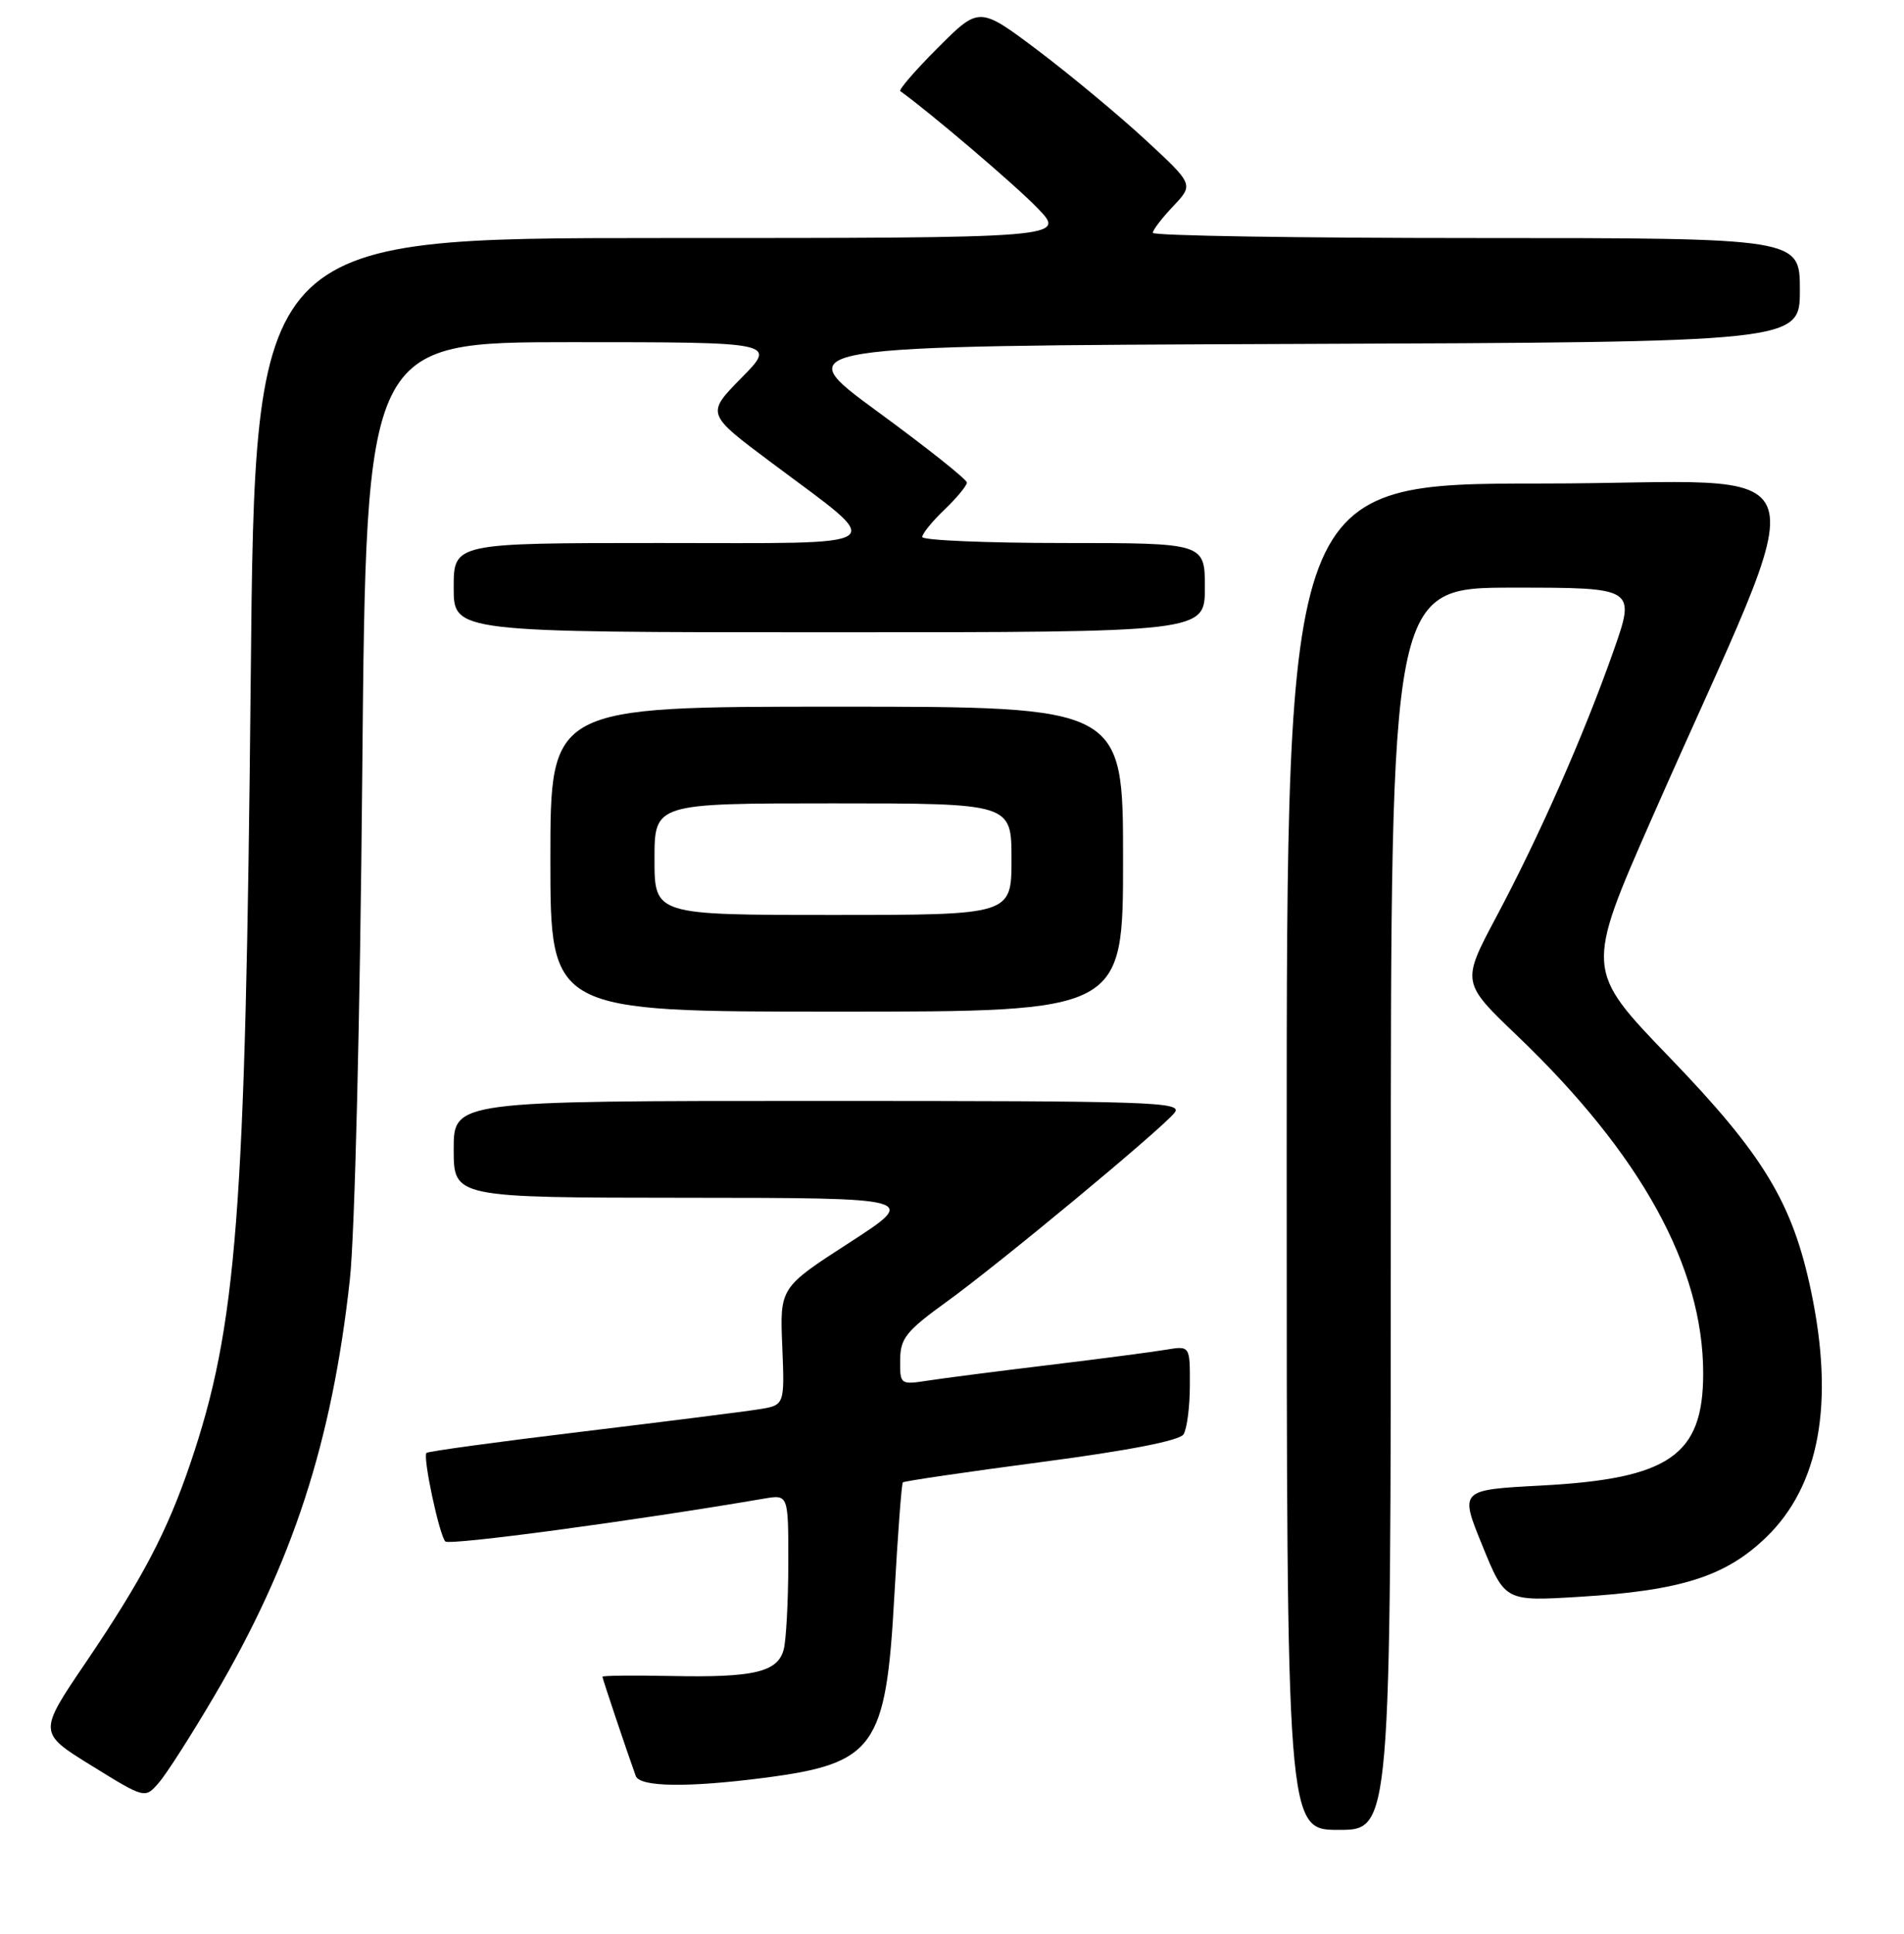 <?xml version="1.0" encoding="UTF-8" standalone="no"?>
<!DOCTYPE svg PUBLIC "-//W3C//DTD SVG 1.1//EN" "http://www.w3.org/Graphics/SVG/1.1/DTD/svg11.dtd" >
<svg xmlns="http://www.w3.org/2000/svg" xmlns:xlink="http://www.w3.org/1999/xlink" version="1.1" viewBox="0 0 256 260">
 <g >
 <path fill="currentColor"
d=" M 187.00 162.50 C 187.00 79.00 187.00 79.00 203.47 79.00 C 219.94 79.00 219.94 79.00 216.91 87.60 C 212.93 98.88 206.97 112.40 201.17 123.28 C 196.50 132.07 196.50 132.07 204.04 139.28 C 220.67 155.21 229.00 170.34 229.00 184.63 C 229.00 195.66 224.46 198.80 207.17 199.71 C 196.25 200.29 196.25 200.29 199.31 207.78 C 202.36 215.28 202.36 215.28 212.43 214.66 C 226.01 213.83 232.01 211.92 237.43 206.70 C 244.66 199.74 246.68 188.65 243.49 173.50 C 240.99 161.66 237.10 155.24 224.49 142.16 C 213.14 130.39 213.14 130.39 222.13 109.94 C 244.45 59.23 246.34 65.00 207.44 65.00 C 173.00 65.00 173.00 65.00 173.00 155.50 C 173.00 246.00 173.00 246.00 180.00 246.00 C 187.00 246.00 187.00 246.00 187.00 162.50 Z  M 28.79 228.04 C 39.35 210.11 44.65 193.84 47.04 172.00 C 47.70 166.02 48.42 136.65 48.71 103.75 C 49.23 46.00 49.23 46.00 76.83 46.00 C 104.42 46.00 104.42 46.00 99.68 50.81 C 94.94 55.63 94.94 55.63 103.72 62.19 C 119.39 73.92 120.67 73.00 88.65 73.00 C 61.00 73.00 61.00 73.00 61.00 79.00 C 61.00 85.00 61.00 85.00 111.50 85.00 C 162.00 85.00 162.00 85.00 162.00 79.00 C 162.00 73.00 162.00 73.00 143.00 73.00 C 132.55 73.00 124.00 72.63 124.00 72.19 C 124.00 71.74 125.35 70.08 127.00 68.50 C 128.65 66.92 130.00 65.29 130.00 64.87 C 130.00 64.46 124.58 60.15 117.96 55.31 C 105.93 46.50 105.93 46.50 173.96 46.24 C 242.00 45.99 242.00 45.99 242.00 38.99 C 242.00 32.00 242.00 32.00 198.50 32.00 C 174.57 32.00 155.00 31.69 155.00 31.30 C 155.00 30.92 156.24 29.30 157.75 27.71 C 160.50 24.80 160.50 24.80 154.00 18.79 C 150.43 15.49 143.94 10.10 139.59 6.81 C 131.67 0.85 131.67 0.85 126.13 6.39 C 123.09 9.43 120.80 12.07 121.05 12.25 C 125.06 15.13 136.44 24.82 139.45 27.93 C 143.41 32.00 143.41 32.00 88.84 32.00 C 34.28 32.00 34.28 32.00 33.71 91.25 C 33.01 163.49 31.87 178.26 25.57 196.80 C 22.46 205.95 19.10 212.32 11.55 223.47 C 5.13 232.93 5.13 232.93 12.32 237.37 C 19.50 241.81 19.50 241.81 21.36 239.65 C 22.39 238.47 25.73 233.24 28.79 228.04 Z  M 102.75 239.00 C 117.60 237.07 119.12 234.96 120.24 214.66 C 120.70 206.37 121.22 199.45 121.39 199.28 C 121.56 199.11 129.93 197.88 140.00 196.55 C 151.77 195.00 158.60 193.67 159.13 192.82 C 159.59 192.09 159.98 189.12 159.98 186.20 C 160.00 180.91 160.00 180.91 156.75 181.45 C 154.96 181.75 147.88 182.68 141.00 183.51 C 134.12 184.34 126.81 185.28 124.75 185.60 C 121.05 186.17 121.00 186.13 121.03 182.84 C 121.05 179.91 121.82 178.95 127.28 175.00 C 134.39 169.86 155.90 152.03 157.91 149.61 C 159.13 148.13 155.19 148.00 110.12 148.00 C 61.00 148.00 61.00 148.00 61.00 154.50 C 61.00 161.00 61.00 161.00 92.25 161.02 C 123.50 161.04 123.50 161.04 114.18 167.07 C 104.85 173.10 104.85 173.10 105.18 181.01 C 105.50 188.91 105.50 188.91 102.00 189.46 C 100.08 189.77 89.33 191.12 78.11 192.48 C 66.90 193.83 57.56 195.11 57.34 195.32 C 56.82 195.85 59.05 206.32 59.87 207.22 C 60.40 207.79 85.08 204.48 102.75 201.46 C 106.00 200.91 106.00 200.91 105.99 210.20 C 105.98 215.32 105.70 220.52 105.37 221.76 C 104.56 224.79 101.36 225.54 90.25 225.31 C 85.16 225.21 81.00 225.25 81.00 225.41 C 81.00 225.67 84.44 235.90 85.48 238.75 C 86.03 240.24 92.45 240.33 102.75 239.00 Z  M 151.00 115.50 C 151.00 95.00 151.00 95.00 112.50 95.00 C 74.00 95.00 74.00 95.00 74.00 115.50 C 74.00 136.00 74.00 136.00 112.50 136.00 C 151.00 136.00 151.00 136.00 151.00 115.50 Z  M 88.00 115.50 C 88.00 108.00 88.00 108.00 112.00 108.00 C 136.00 108.00 136.00 108.00 136.00 115.50 C 136.00 123.00 136.00 123.00 112.00 123.00 C 88.00 123.00 88.00 123.00 88.00 115.50 Z "/>
</g>
</svg>